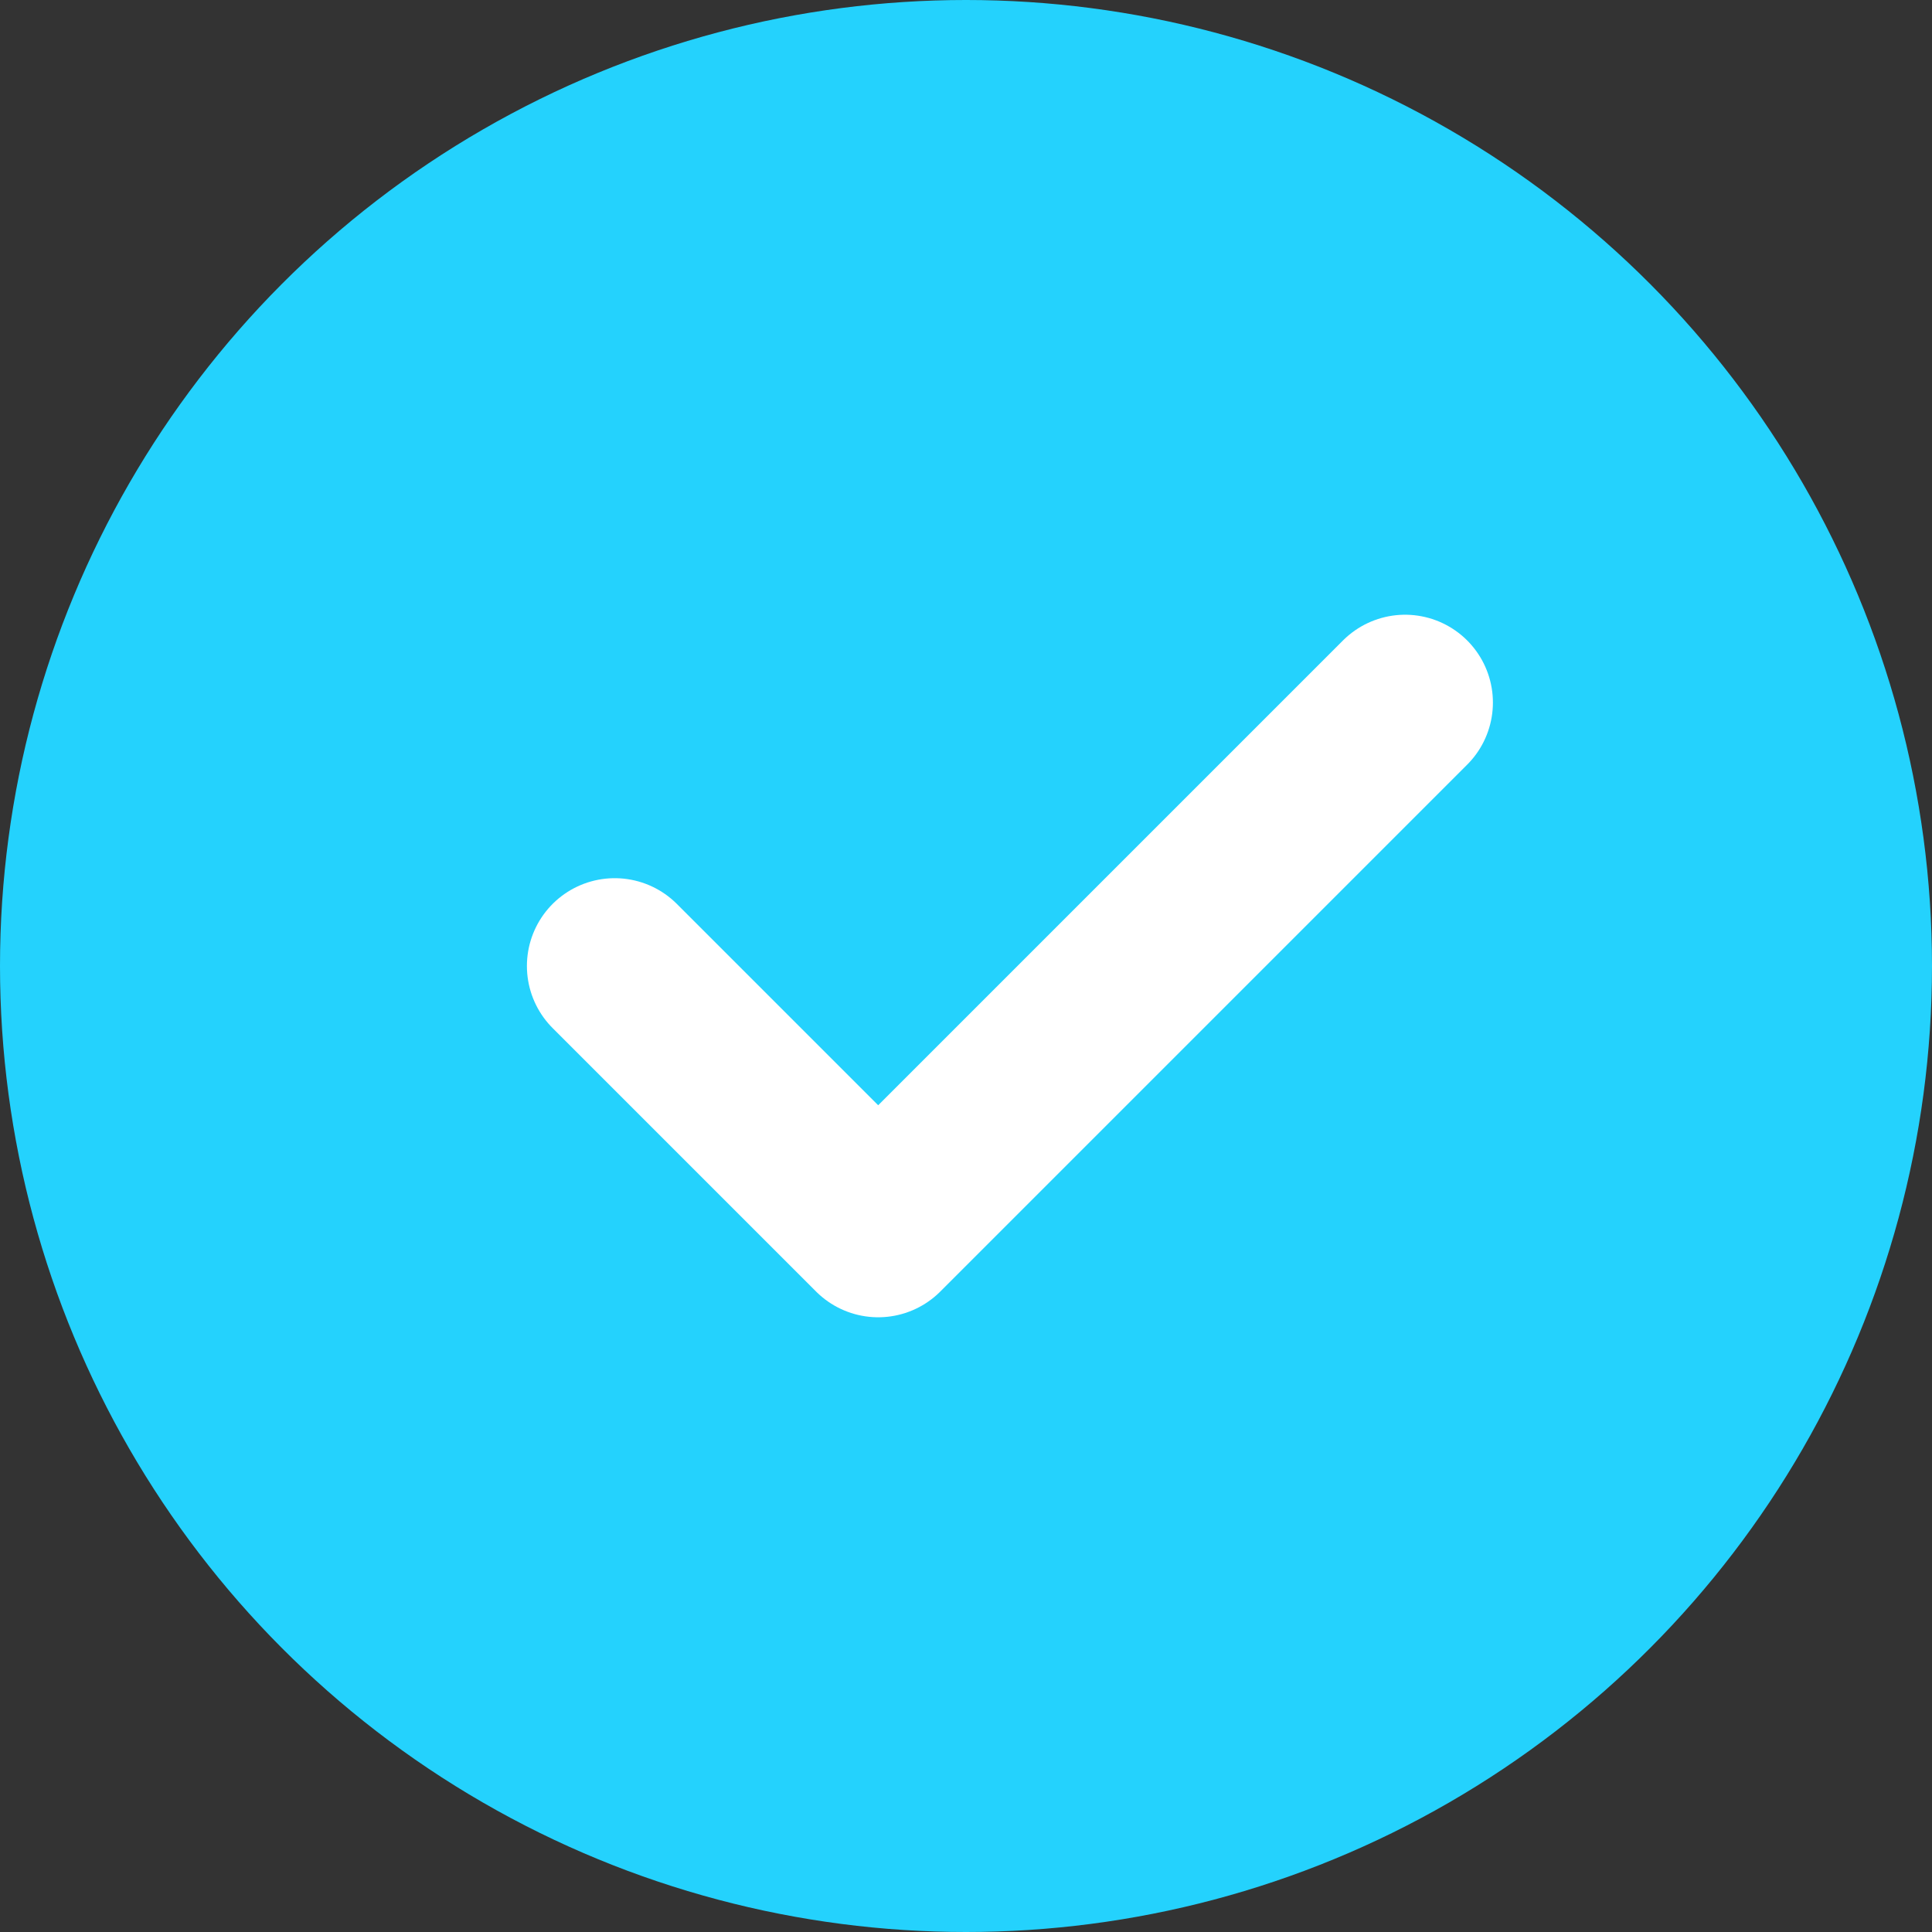 <svg xmlns="http://www.w3.org/2000/svg" width="22" height="22" fill="none" viewBox="0 0 22 22"><rect x="0" y="0" width="22" height="22" fill="#333333" stroke="none"/><circle cx="11" cy="11" r="11" fill="#24D2FD"/><path stroke="#fff" stroke-linecap="round" stroke-linejoin="round" stroke-width="2" d="M7 11l3 3 6-6"/></svg>